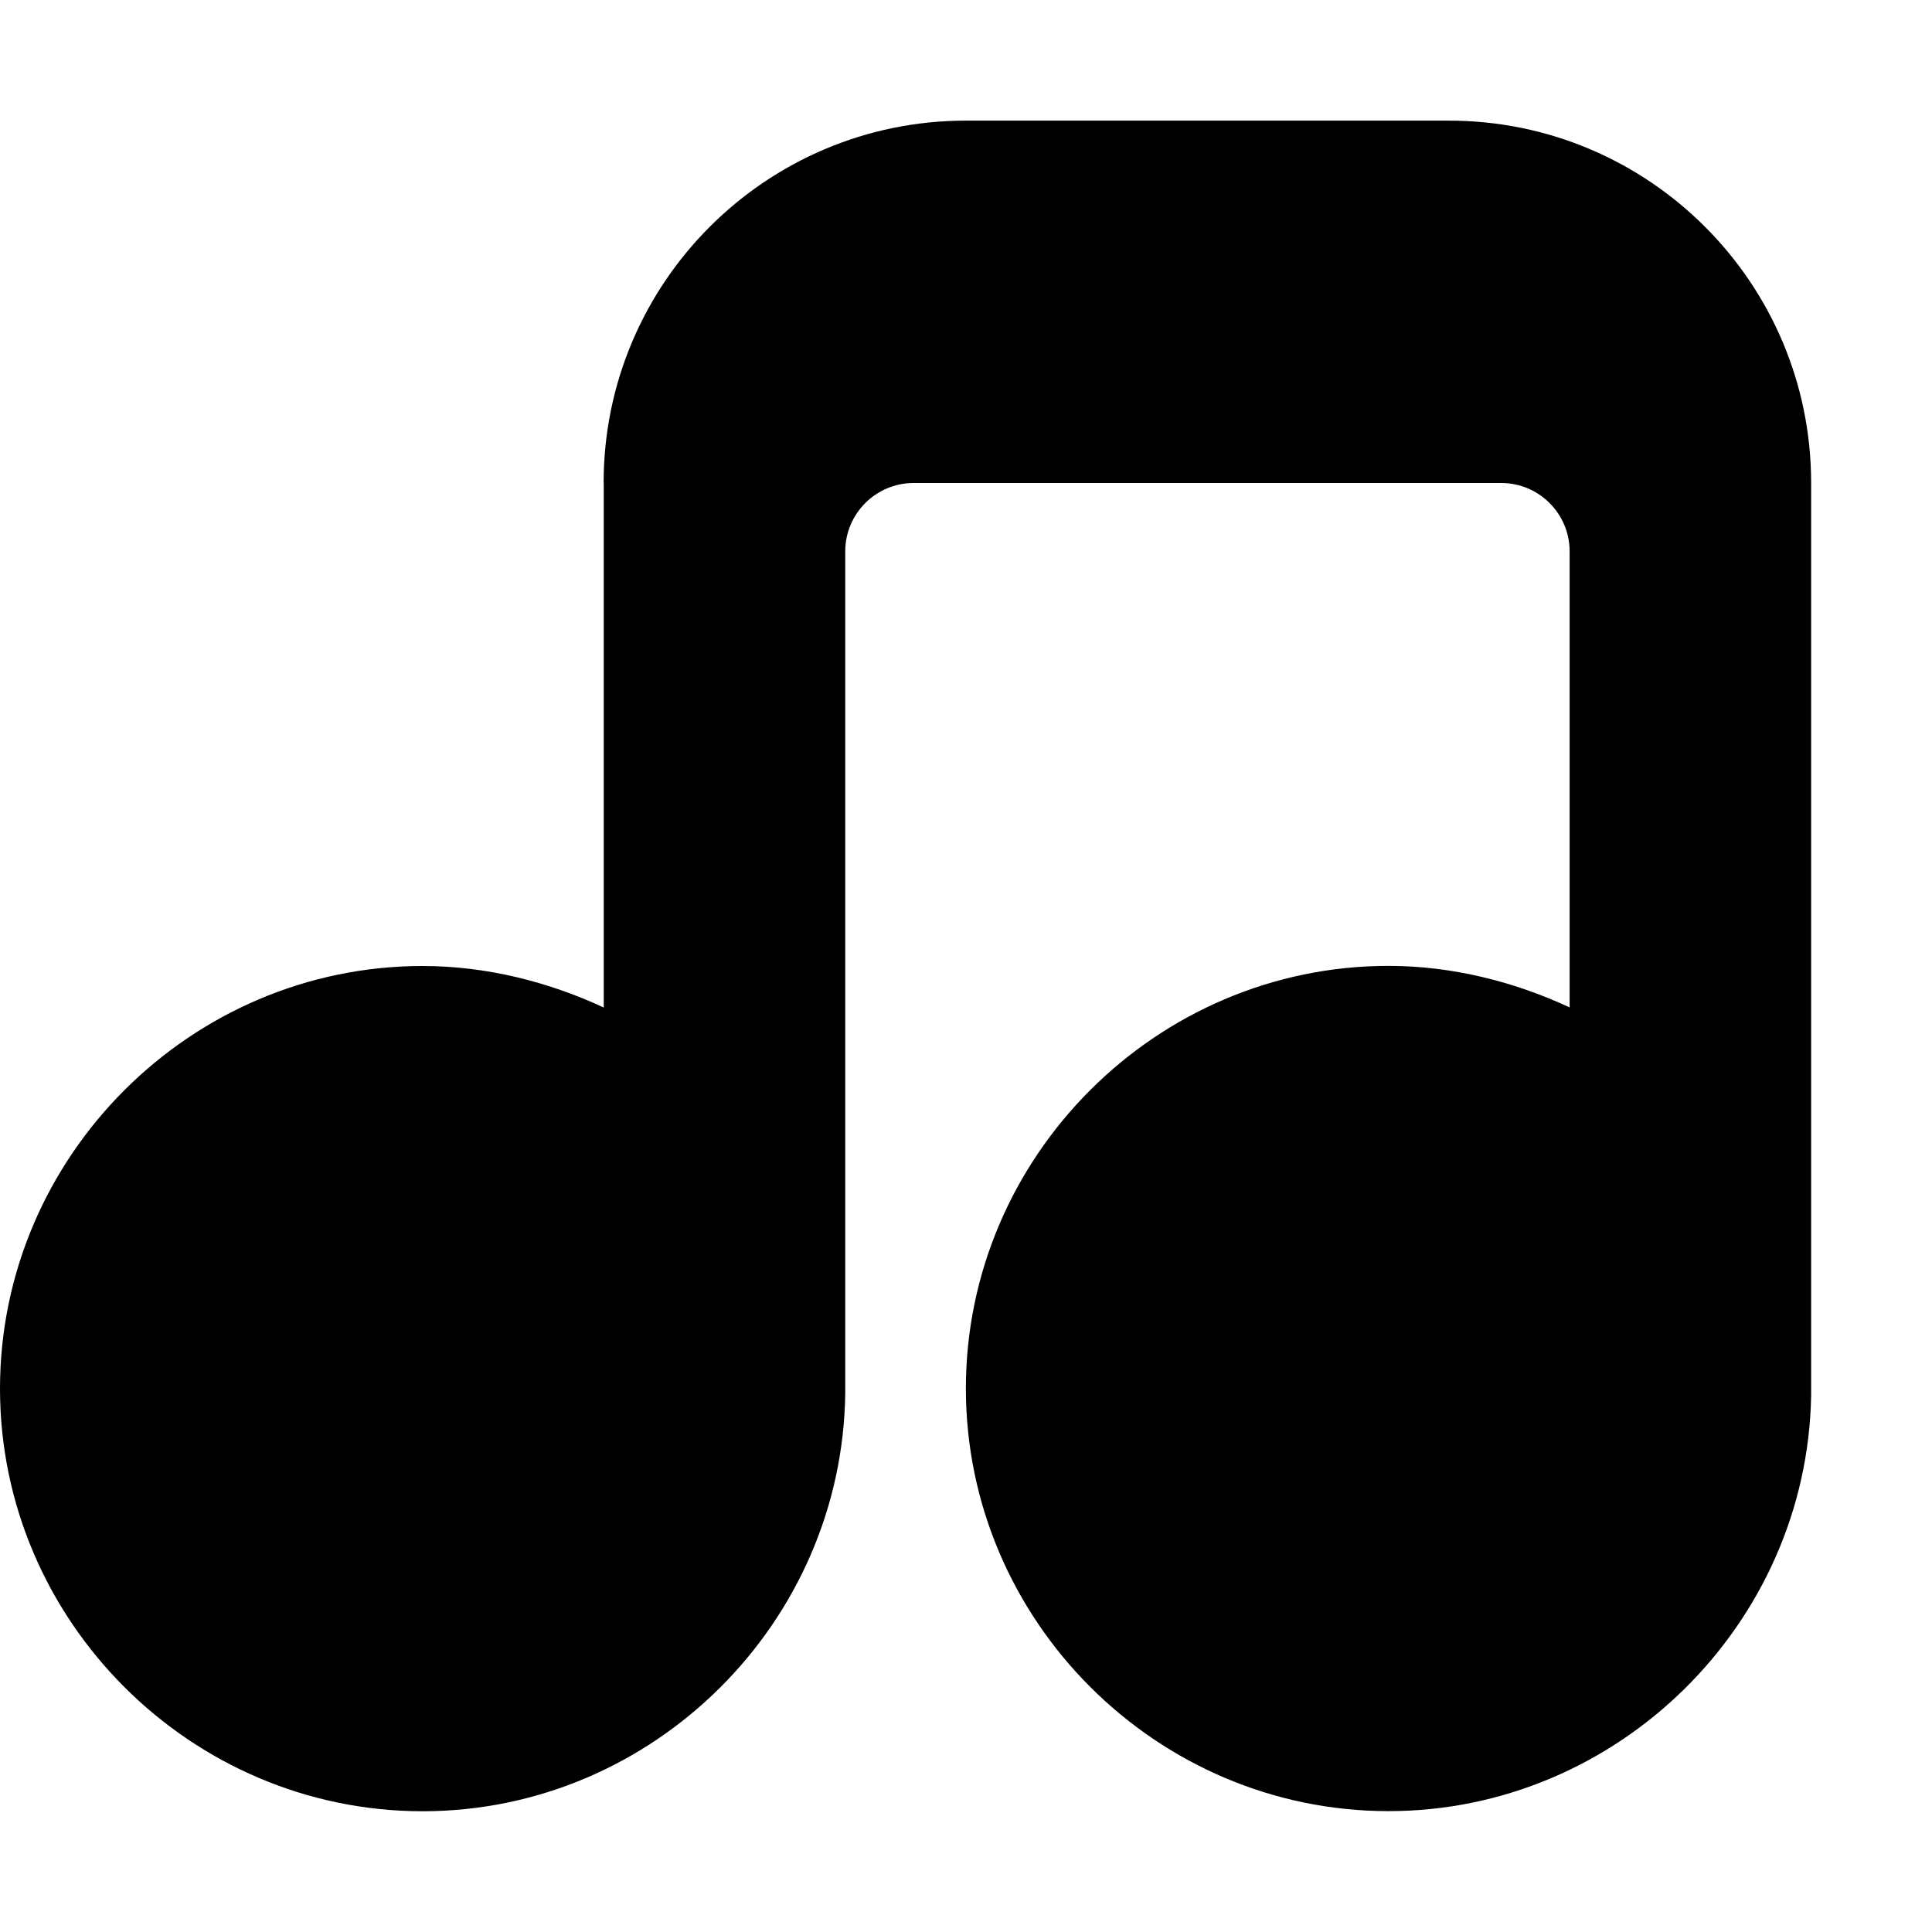 <svg xmlns="http://www.w3.org/2000/svg" height="16px" viewBox="0 0 16 16" width="16px">
    <path d="m 5 4 v 4.344 c -0.453 -0.211 -0.969 -0.344 -1.5 -0.344 c -1.922 0 -3.5 1.578 -3.5 3.5 s 1.578 3.5 3.5 3.5 c 1.91 0 3.48 -1.562 3.5 -3.469 c 0 -0.012 0 -0.02 0 -0.031 v -6.934 c 0 -0.312 0.254 -0.566 0.566 -0.566 h 4.867 c 0.312 0 0.566 0.254 0.566 0.566 v 3.777 c -0.453 -0.211 -0.969 -0.344 -1.5 -0.344 c -1.922 0 -3.5 1.578 -3.5 3.5 s 1.578 3.5 3.5 3.5 c 1.898 0 3.465 -1.547 3.5 -3.438 c 0 -0.023 0 -0.039 0 -0.062 v -7.5 c 0 -1.656 -1.344 -3 -3 -3 h -4 c -1.656 0 -3 1.344 -3 3 z m 0 0" />
</svg>